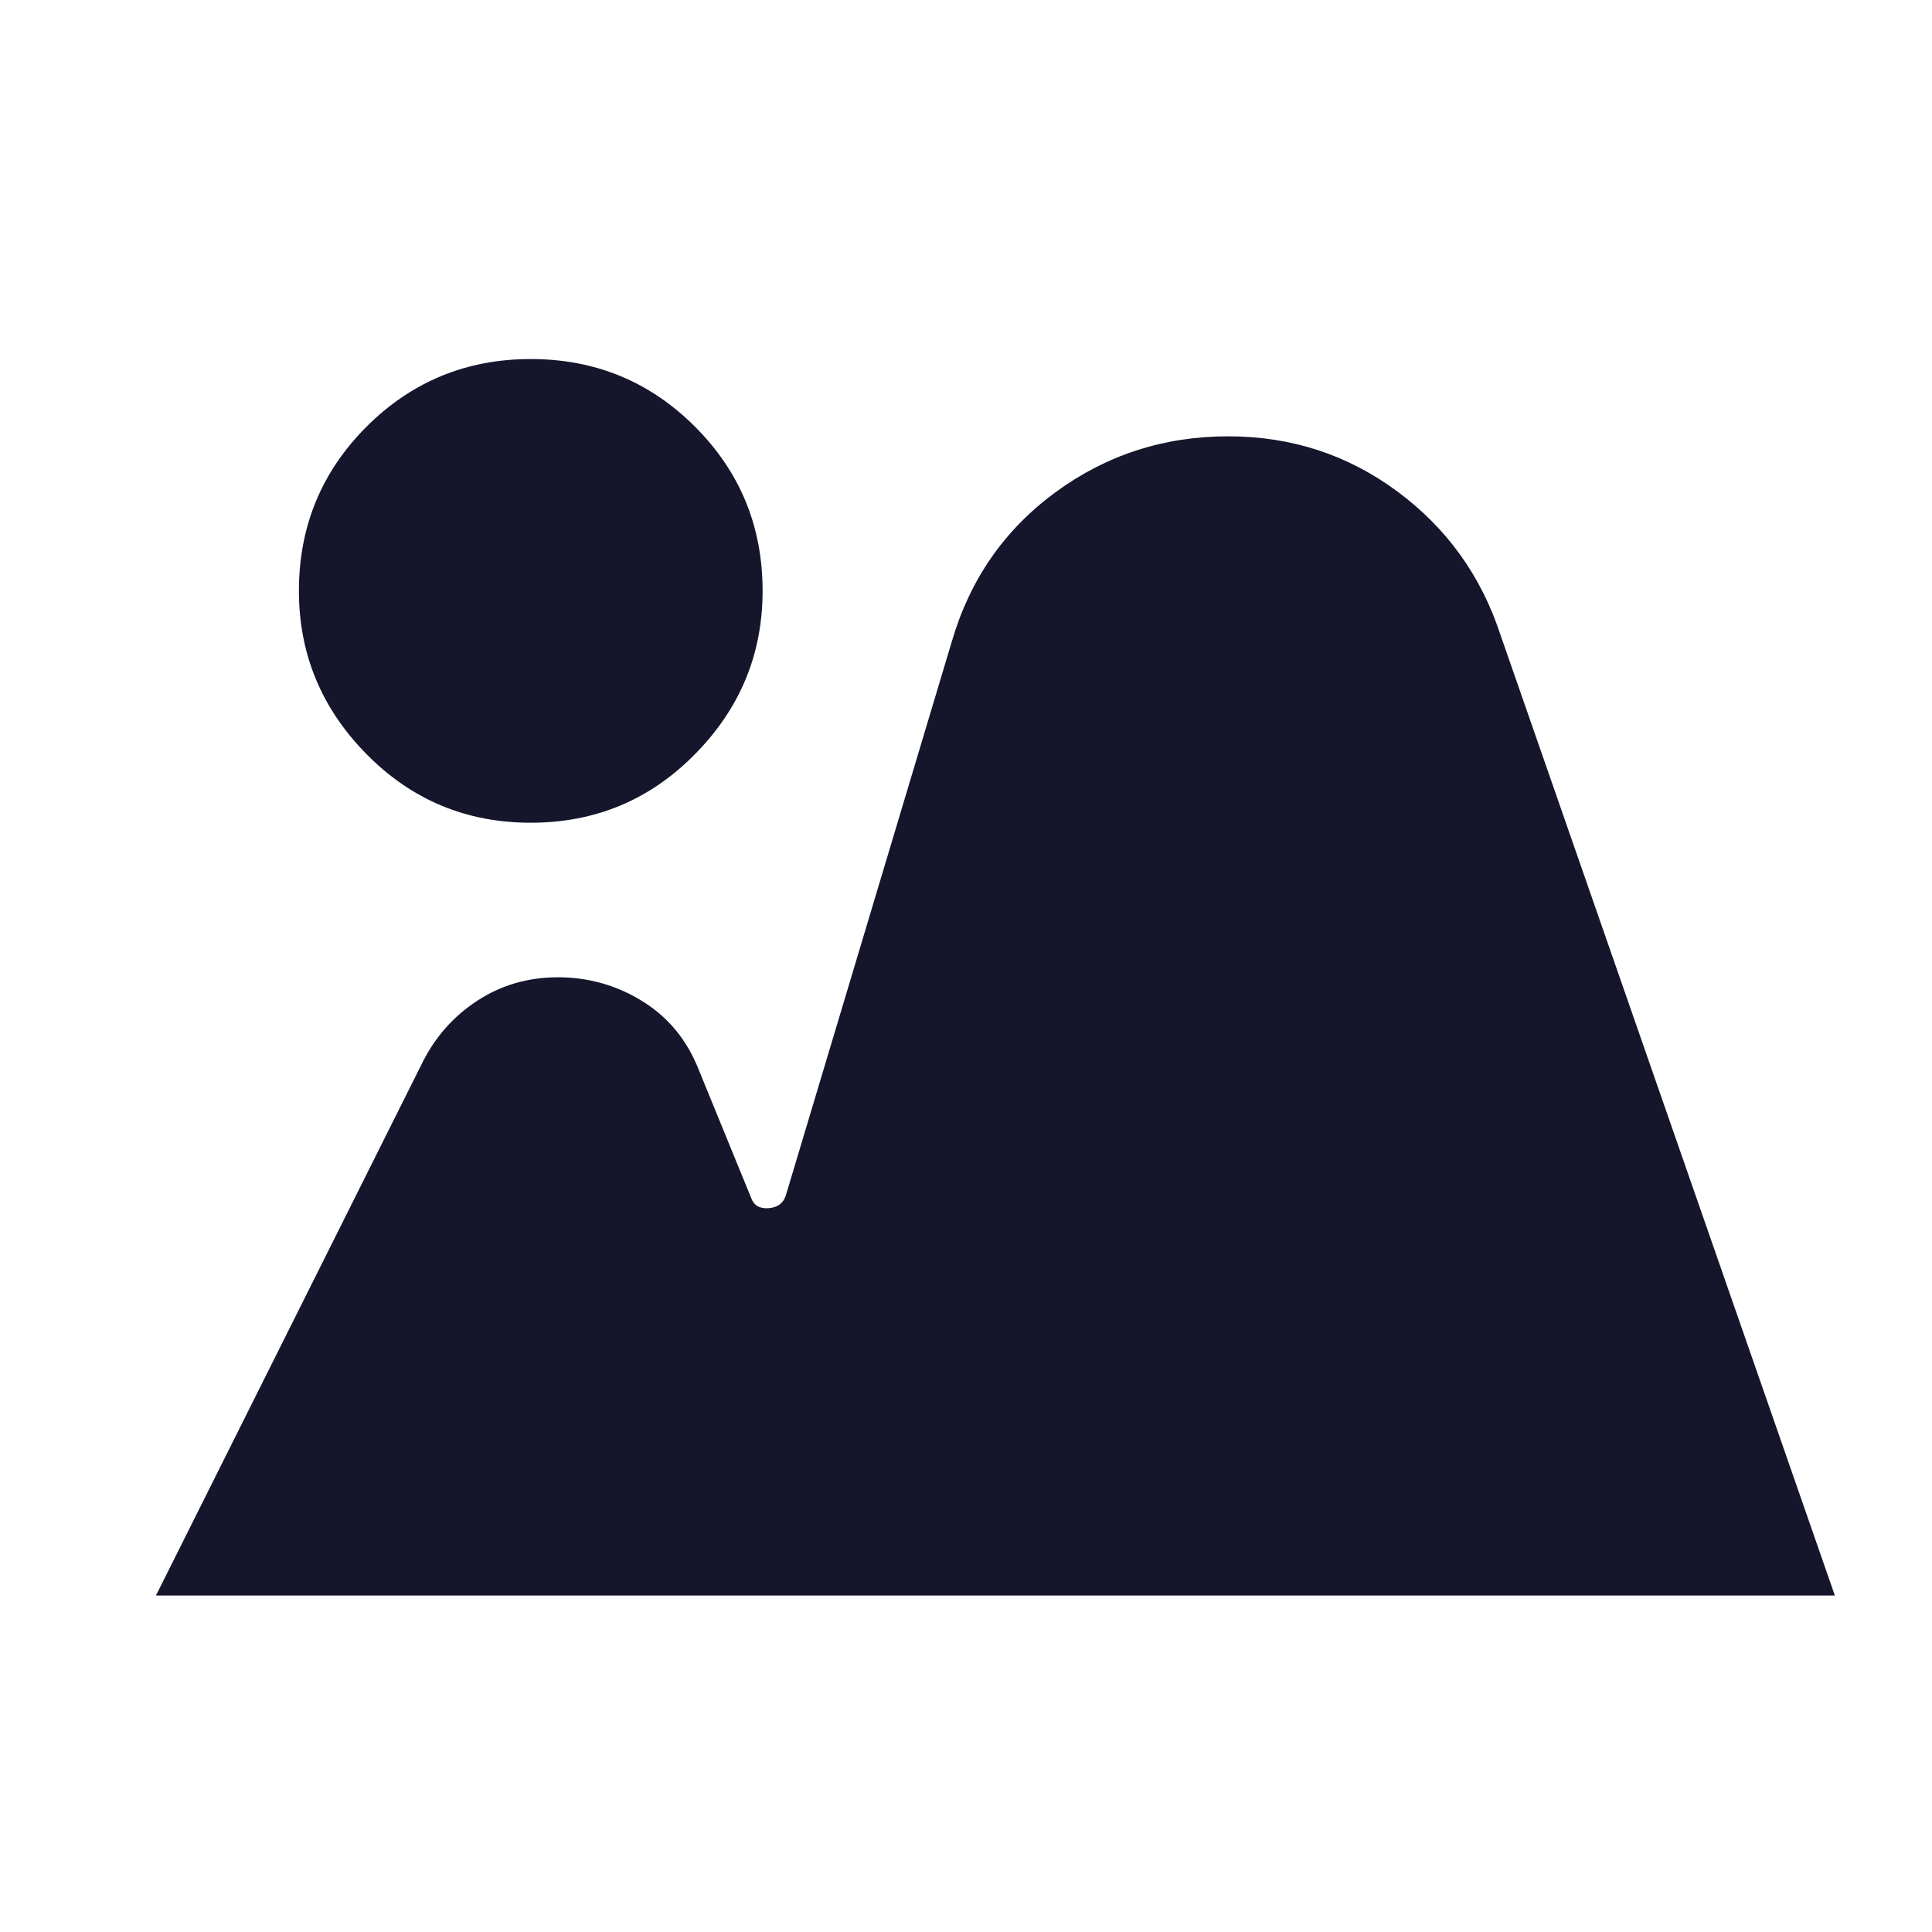 <svg width="100%" height="100%" viewBox="0 0 25 25" fill="#15152C" xmlns="http://www.w3.org/2000/svg">
<g mask="url(#mask0_4983_20)">
<path d="M2.018 20.646L5.468 13.746C5.635 13.413 5.873 13.146 6.181 12.946C6.489 12.746 6.835 12.646 7.218 12.646C7.618 12.646 7.985 12.751 8.318 12.959C8.652 13.167 8.893 13.463 9.043 13.846L9.718 15.496C9.752 15.596 9.827 15.642 9.943 15.634C10.06 15.626 10.135 15.571 10.168 15.471L12.318 8.296C12.552 7.496 12.998 6.855 13.656 6.371C14.314 5.888 15.06 5.646 15.893 5.646C16.71 5.646 17.439 5.884 18.081 6.359C18.723 6.834 19.168 7.455 19.418 8.221L23.743 20.646H2.018ZM6.868 10.646C6.035 10.646 5.327 10.351 4.743 9.759C4.16 9.167 3.868 8.463 3.868 7.646C3.868 6.813 4.16 6.105 4.743 5.521C5.327 4.938 6.035 4.646 6.868 4.646C7.702 4.646 8.41 4.938 8.993 5.521C9.577 6.105 9.868 6.813 9.868 7.646C9.868 8.463 9.577 9.167 8.993 9.759C8.41 10.351 7.702 10.646 6.868 10.646Z"/>
</g>
</svg>
